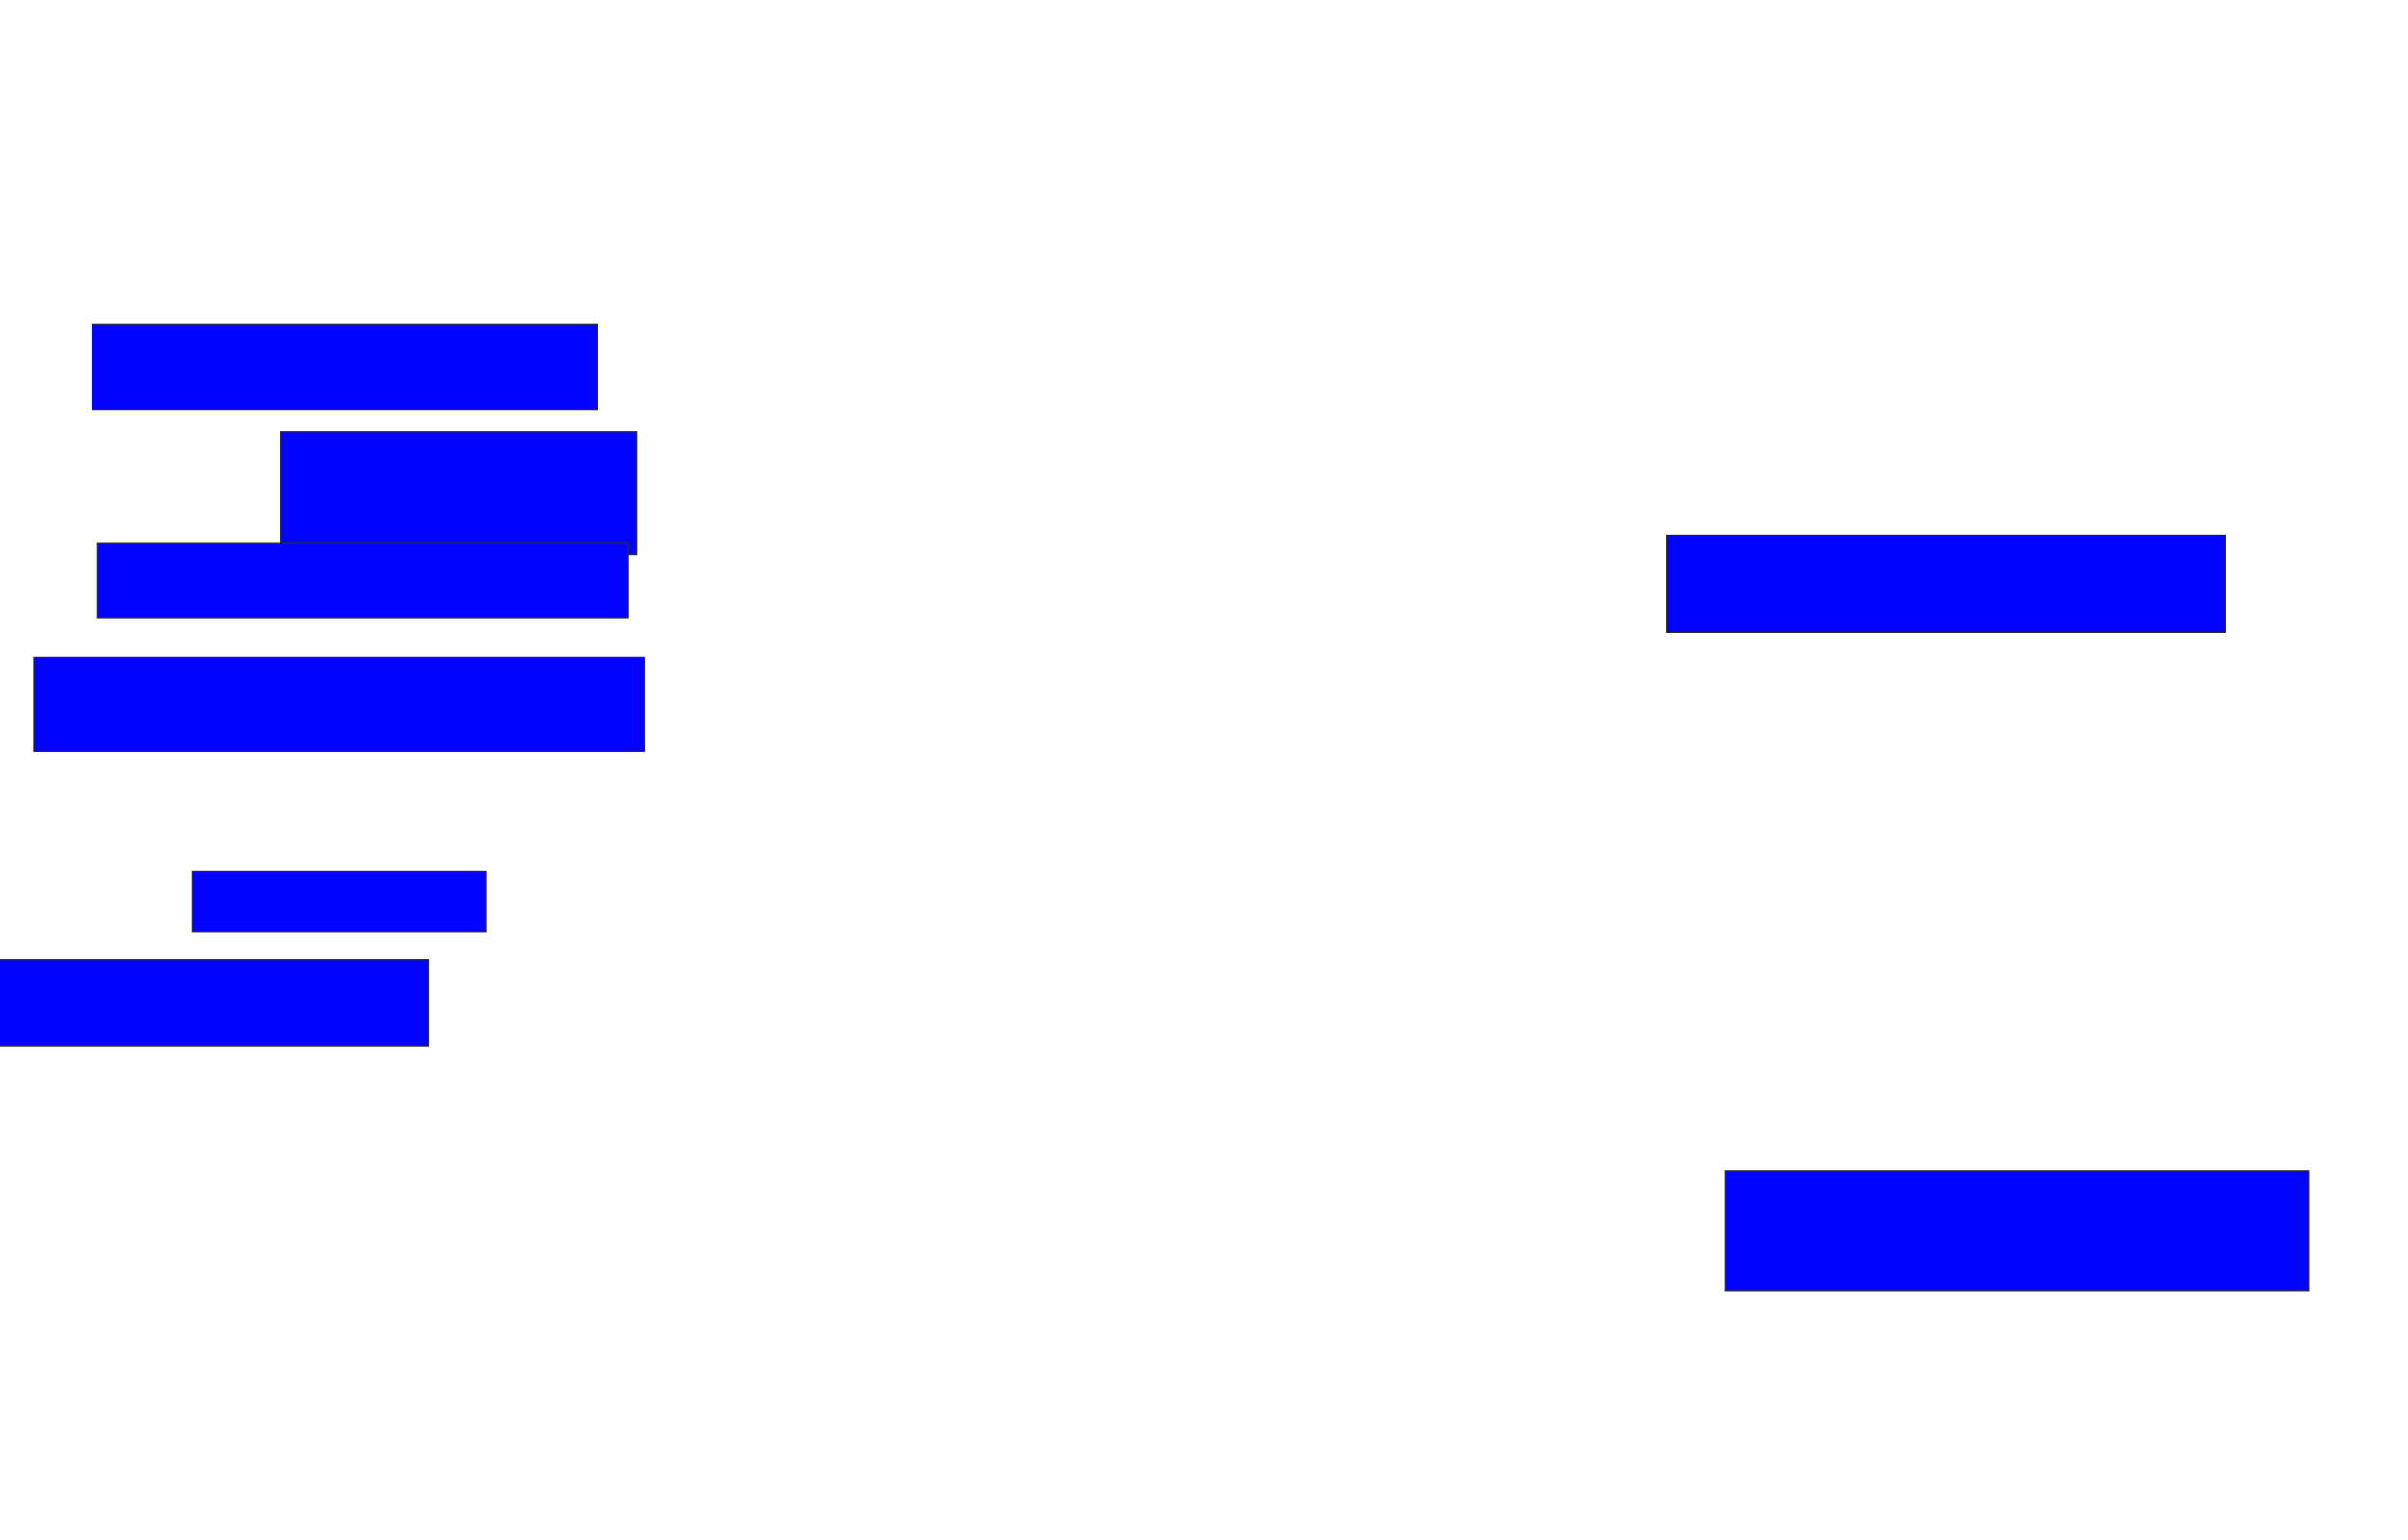 <svg xmlns="http://www.w3.org/2000/svg" width="2064" height="1320">
 <!-- Created with Image Occlusion Enhanced -->
 <g>
  <title>Labels</title>
 </g>
 <g>
  <title>Masks</title>
  <rect id="6a977f85de7041b69e503653e69fa7b8-ao-1" height="73.81" width="433.333" y="277.619" x="78.857" stroke="#2D2D2D" fill="#0203ff"/>
  <rect id="6a977f85de7041b69e503653e69fa7b8-ao-2" height="104.762" width="304.762" y="370.476" x="240.762" stroke="#2D2D2D" fill="#0203ff"/>
  <rect id="6a977f85de7041b69e503653e69fa7b8-ao-3" height="64.286" width="454.762" y="465.714" x="83.619" stroke="#2D2D2D" fill="#0203ff"/>
  <rect id="6a977f85de7041b69e503653e69fa7b8-ao-4" height="80.952" width="523.81" y="563.333" x="28.857" stroke="#2D2D2D" fill="#0203ff"/>
  <rect stroke="#2D2D2D" id="6a977f85de7041b69e503653e69fa7b8-ao-5" height="52.381" width="252.381" y="746.667" x="164.571" fill="#0203ff"/>
  <rect id="6a977f85de7041b69e503653e69fa7b8-ao-6" height="73.81" width="373.81" y="822.857" x="-6.857" stroke-linecap="null" stroke-linejoin="null" stroke-dasharray="null" stroke="#2D2D2D" fill="#0203ff"/>
  <rect id="6a977f85de7041b69e503653e69fa7b8-ao-7" height="83.333" width="478.571" y="458.571" x="1428.857" stroke-linecap="null" stroke-linejoin="null" stroke-dasharray="null" stroke="#2D2D2D" fill="#0203ff"/>
  
  <rect id="6a977f85de7041b69e503653e69fa7b8-ao-9" height="102.381" width="500" y="1003.809" x="1478.857" stroke-linecap="null" stroke-linejoin="null" stroke-dasharray="null" stroke="#2D2D2D" fill="#0203ff"/>
 </g>
</svg>
